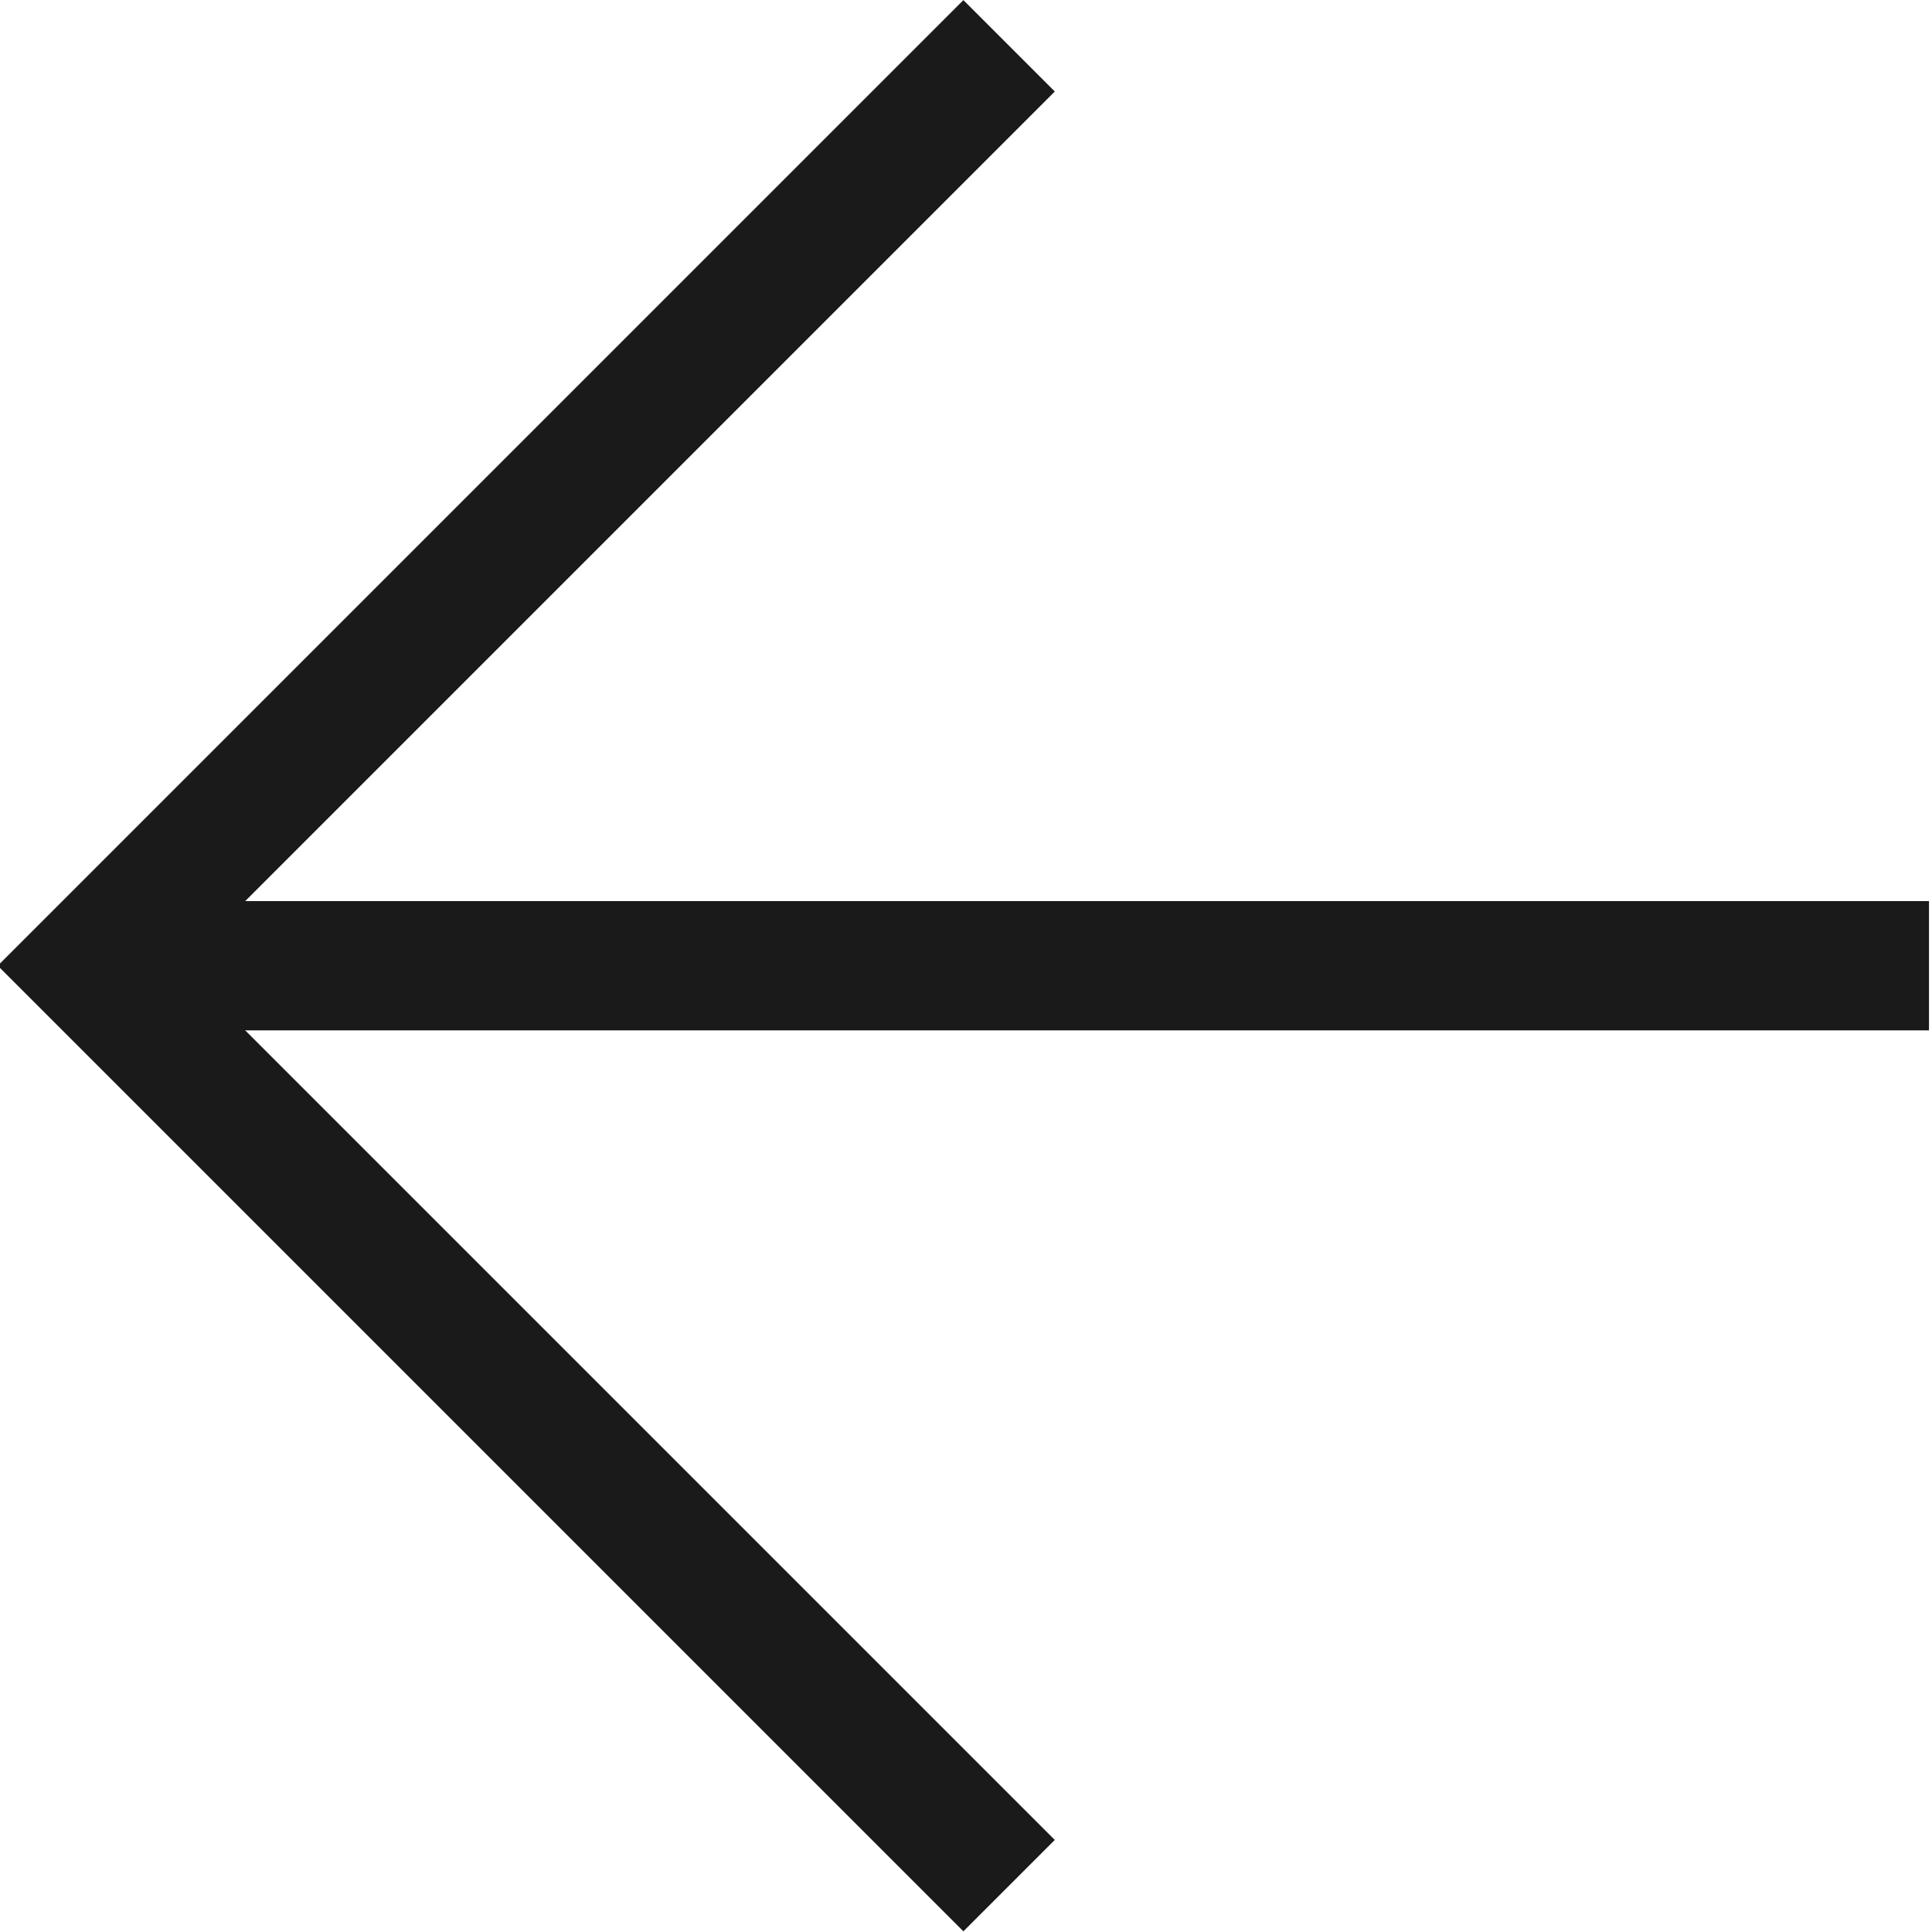 <?xml version="1.0" encoding="UTF-8" standalone="no"?>
<svg
   xmlns:dc="http://purl.org/dc/elements/1.1/"
   xmlns:cc="http://creativecommons.org/ns#"
   xmlns:rdf="http://www.w3.org/1999/02/22-rdf-syntax-ns#"
   xmlns:svg="http://www.w3.org/2000/svg"
   xmlns="http://www.w3.org/2000/svg"
   xmlns:sodipodi="http://sodipodi.sourceforge.net/DTD/sodipodi-0.dtd"
   xmlns:inkscape="http://www.inkscape.org/namespaces/inkscape"
   sodipodi:docname="arrow-left.svg"
   inkscape:version="1.0 (4035a4fb49, 2020-05-01)"
   id="svg6542"
   version="1.1"
   viewBox="0 0 500 499.999"
   height="499.999mm"
   width="500mm">
  <defs
     id="defs6536" />
  <sodipodi:namedview
     inkscape:window-maximized="1"
     inkscape:window-y="-8"
     inkscape:window-x="-8"
     inkscape:window-height="1027"
     inkscape:window-width="1920"
     fit-margin-bottom="0"
     fit-margin-right="0"
     fit-margin-left="0"
     fit-margin-top="0"
     showgrid="false"
     inkscape:document-rotation="0"
     inkscape:current-layer="g6554"
     inkscape:document-units="mm"
     inkscape:cy="328.9429"
     inkscape:cx="1416.6799"
     inkscape:zoom="0.12374369"
     inkscape:pageshadow="2"
     inkscape:pageopacity="0.0"
     borderopacity="1.0"
     bordercolor="#666666"
     pagecolor="#ffffff"
     id="base" />
  <g
     transform="translate(-687.96,148.664)"
     id="layer1"
     inkscape:groupmode="layer"
     inkscape:label="Layer 1">
    <g
       style="stroke:#1a1a1a"
       transform="matrix(-1.084,0,0,1.084,197.513,2.475)"
       id="g6554">
      <g
         id="g12790-1"
         transform="matrix(0.602,0,0,0.602,11097.286,-924.27)"
         style="stroke:#1a1a1a;stroke-width:51.264;stroke-miterlimit:4;stroke-dasharray:none">
        <path
           sodipodi:nodetypes="ccc"
           d="m -12914.518,14783.96 h 515.938 v 515.937"
           transform="rotate(45)"
           style="opacity:1;fill:none;fill-opacity:1;stroke:#1a1a1a;stroke-width:51.264;stroke-miterlimit:4;stroke-dasharray:none"
           id="rect12759-7" />
        <path
           id="rect12759-6-3"
           style="opacity:1;fill:none;fill-opacity:1;stroke:#1a1a1a;stroke-width:51.264;stroke-miterlimit:4;stroke-dasharray:none"
           d="m -19950.606,1686.718 h 729.648"
           sodipodi:nodetypes="cc" />
      </g>
    </g>
  </g>
</svg>
